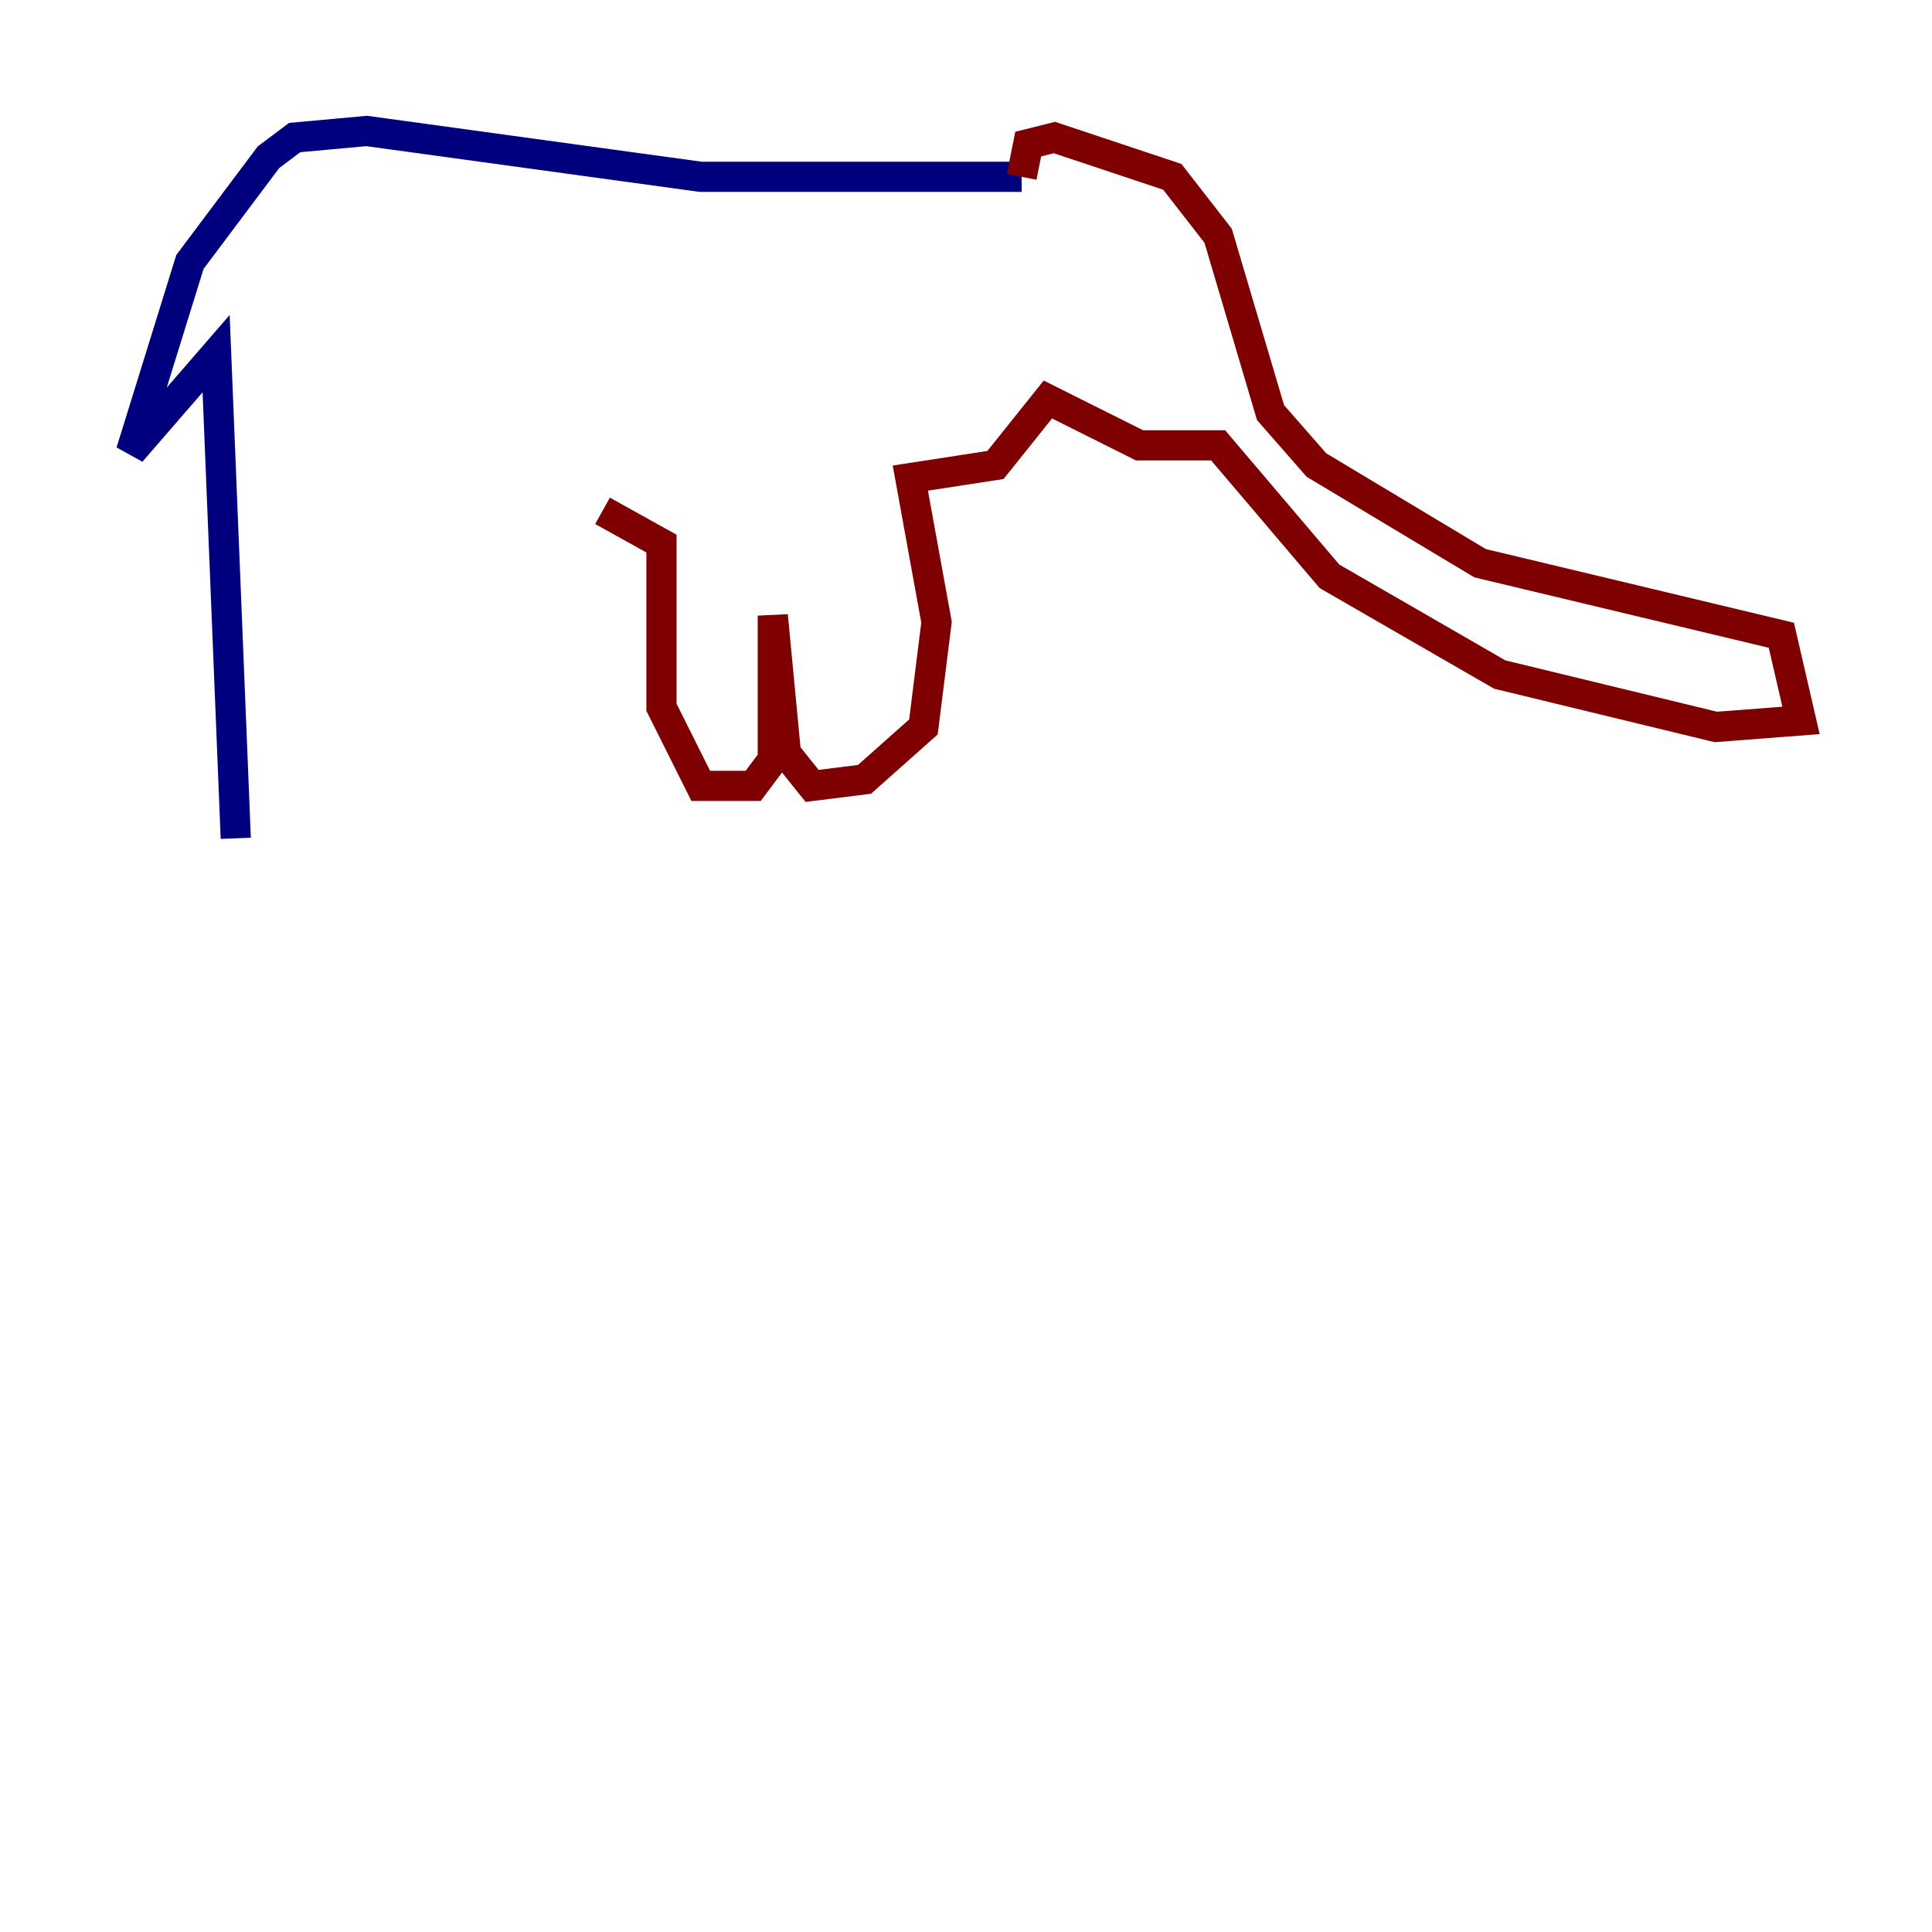 <?xml version="1.0" encoding="utf-8" ?>
<svg baseProfile="tiny" height="128" version="1.2" viewBox="0,0,128,128" width="128" xmlns="http://www.w3.org/2000/svg" xmlns:ev="http://www.w3.org/2001/xml-events" xmlns:xlink="http://www.w3.org/1999/xlink"><defs /><polyline fill="none" points="15.62,55.539 14.319,23.43 8.678,29.939 12.583,17.356 17.79,10.414 19.525,9.112 24.298,8.678 46.427,11.715 67.688,11.715" stroke="#00007f" stroke-width="2" /><polyline fill="none" points="67.688,11.715 68.122,9.546 69.858,9.112 77.668,11.715 80.705,15.62 84.176,27.336 87.214,30.807 98.061,37.315 118.02,42.088 119.322,47.729 113.681,48.163 99.363,44.691 88.081,38.183 80.705,29.505 75.498,29.505 69.424,26.468 65.953,30.807 60.312,31.675 62.047,41.22 61.18,48.163 57.275,51.634 53.803,52.068 52.068,49.898 51.2,40.786 51.2,50.332 49.898,52.068 46.427,52.068 43.824,46.861 43.824,36.014 39.919,33.844" stroke="#7f0000" stroke-width="2" /></svg>